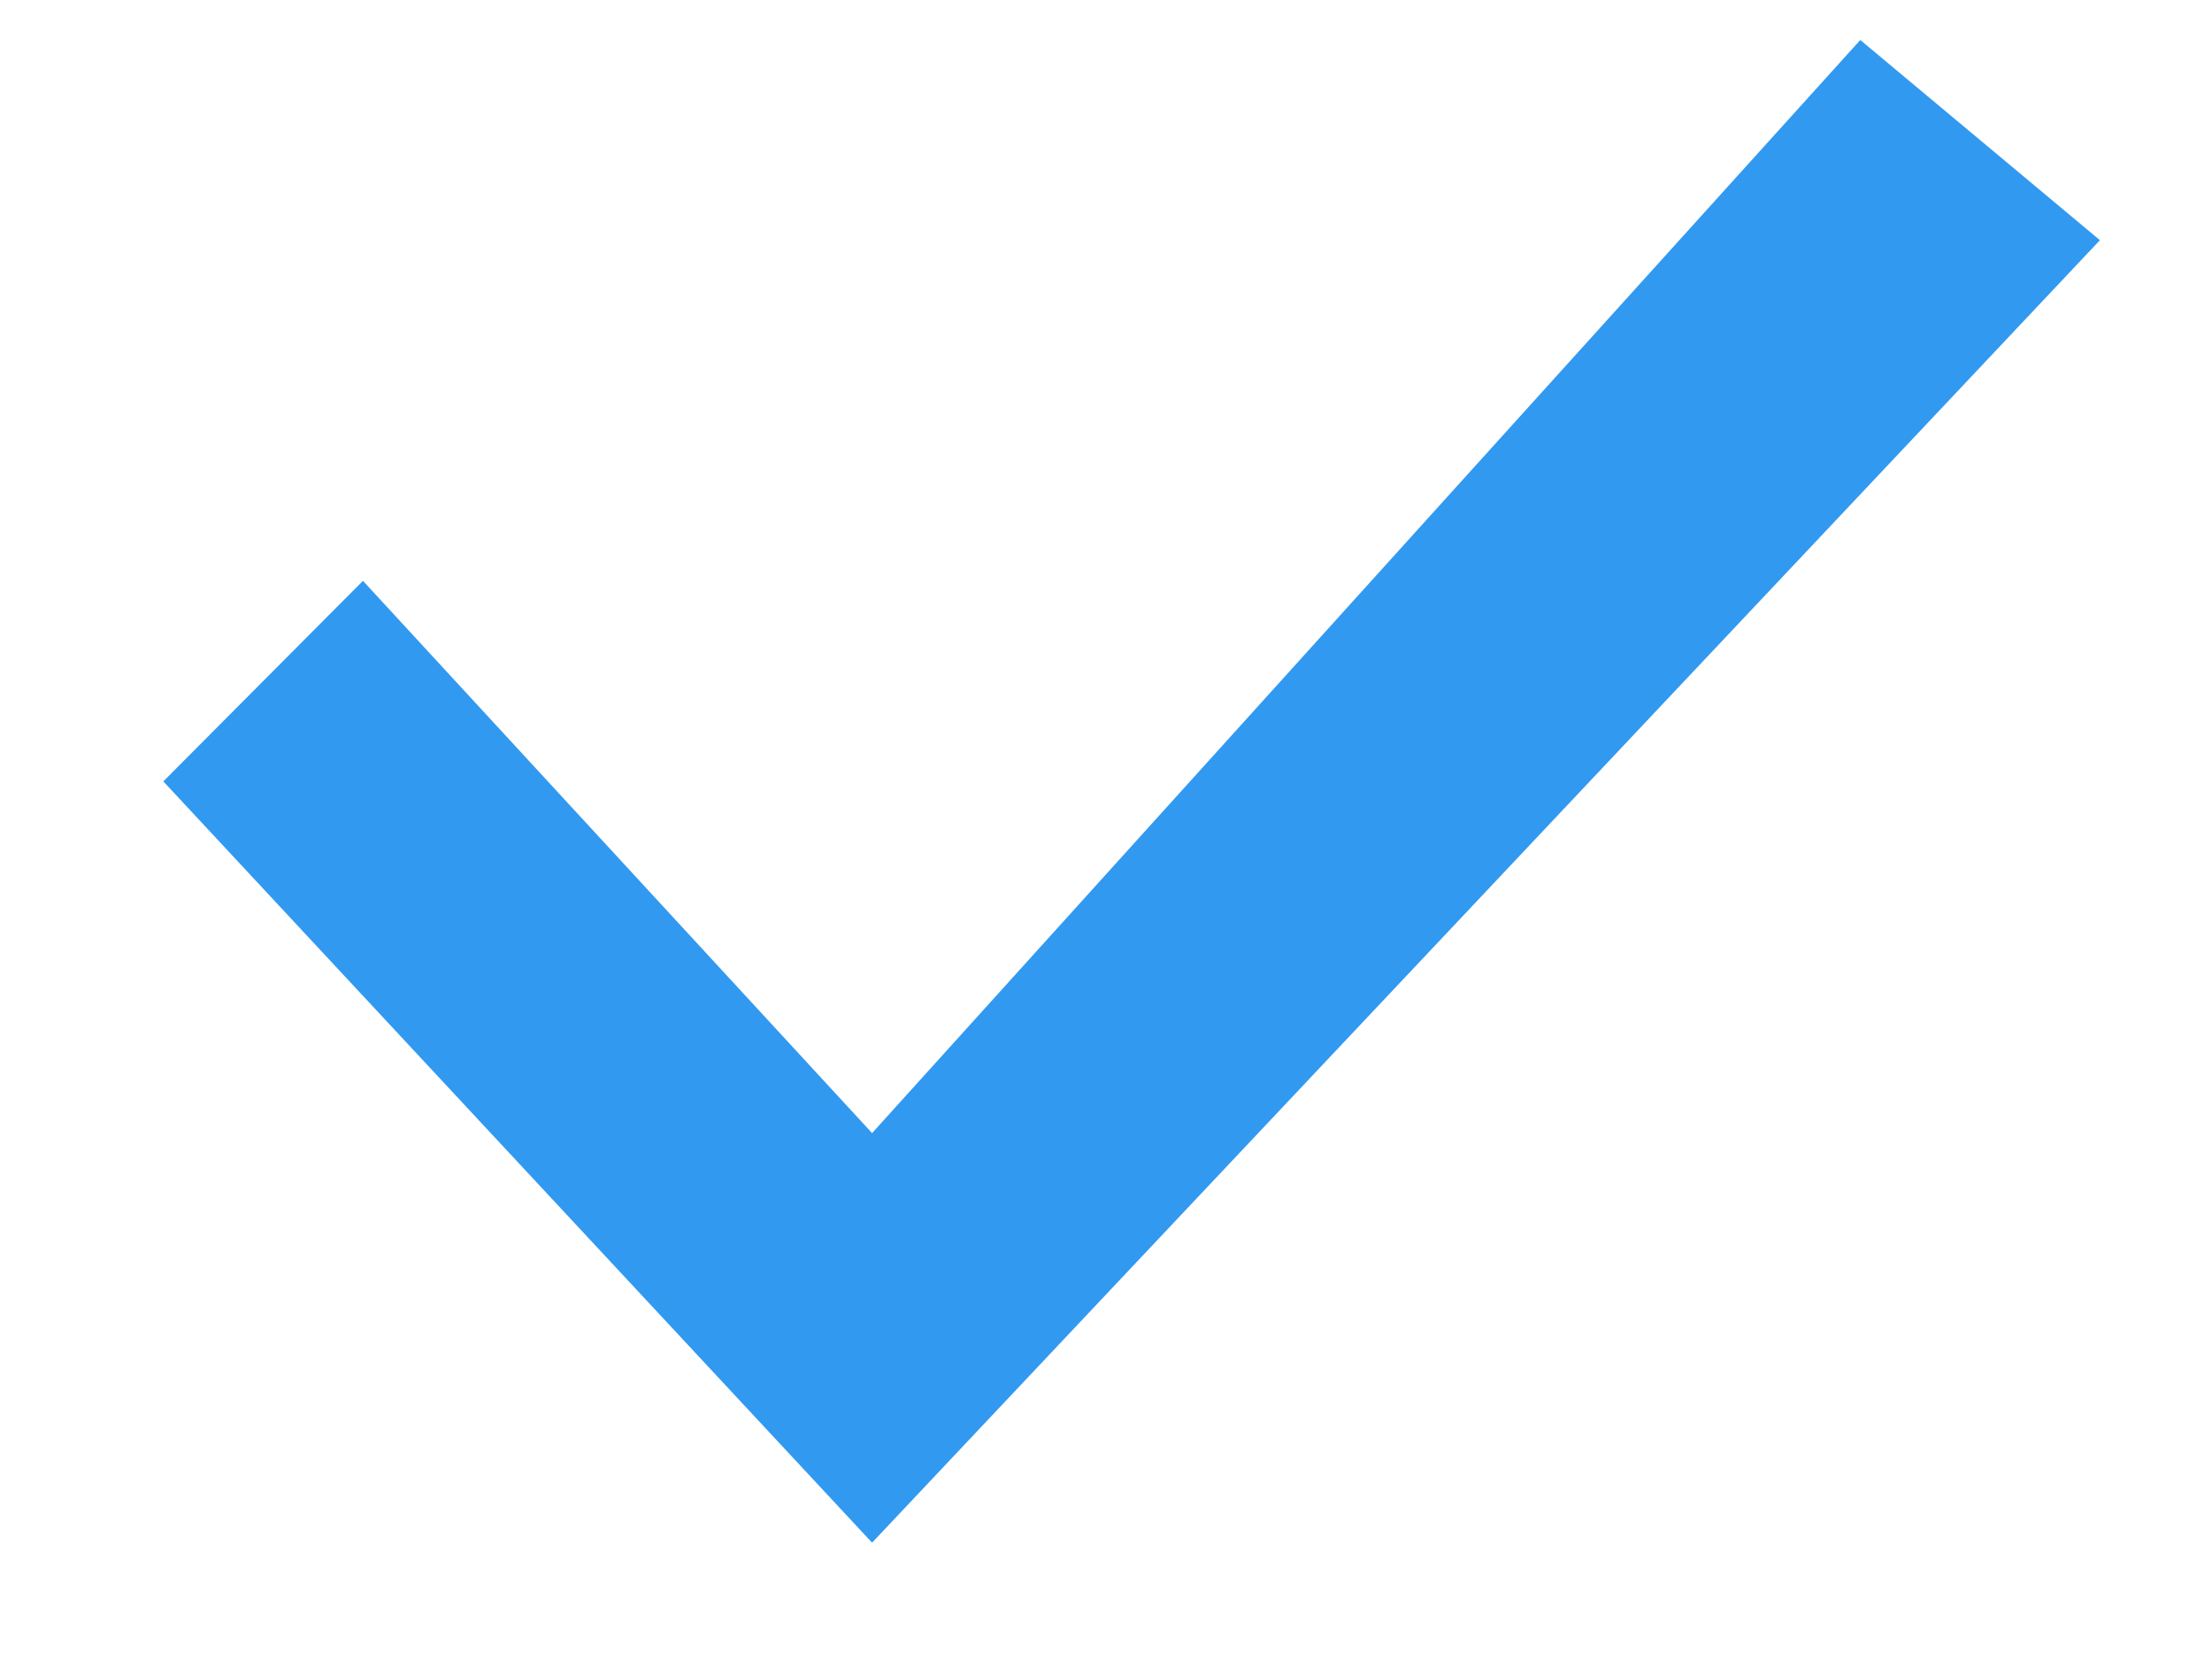 <svg width="12" height="9" viewBox="0 0 12 9" fill="none" xmlns="http://www.w3.org/2000/svg">
<path d="M4.731 8.369L0.886 4.239L1.969 3.151L4.731 6.147L10.092 0.217L11.392 1.303L4.731 8.369Z" fill="#3199F0"/>
</svg>
